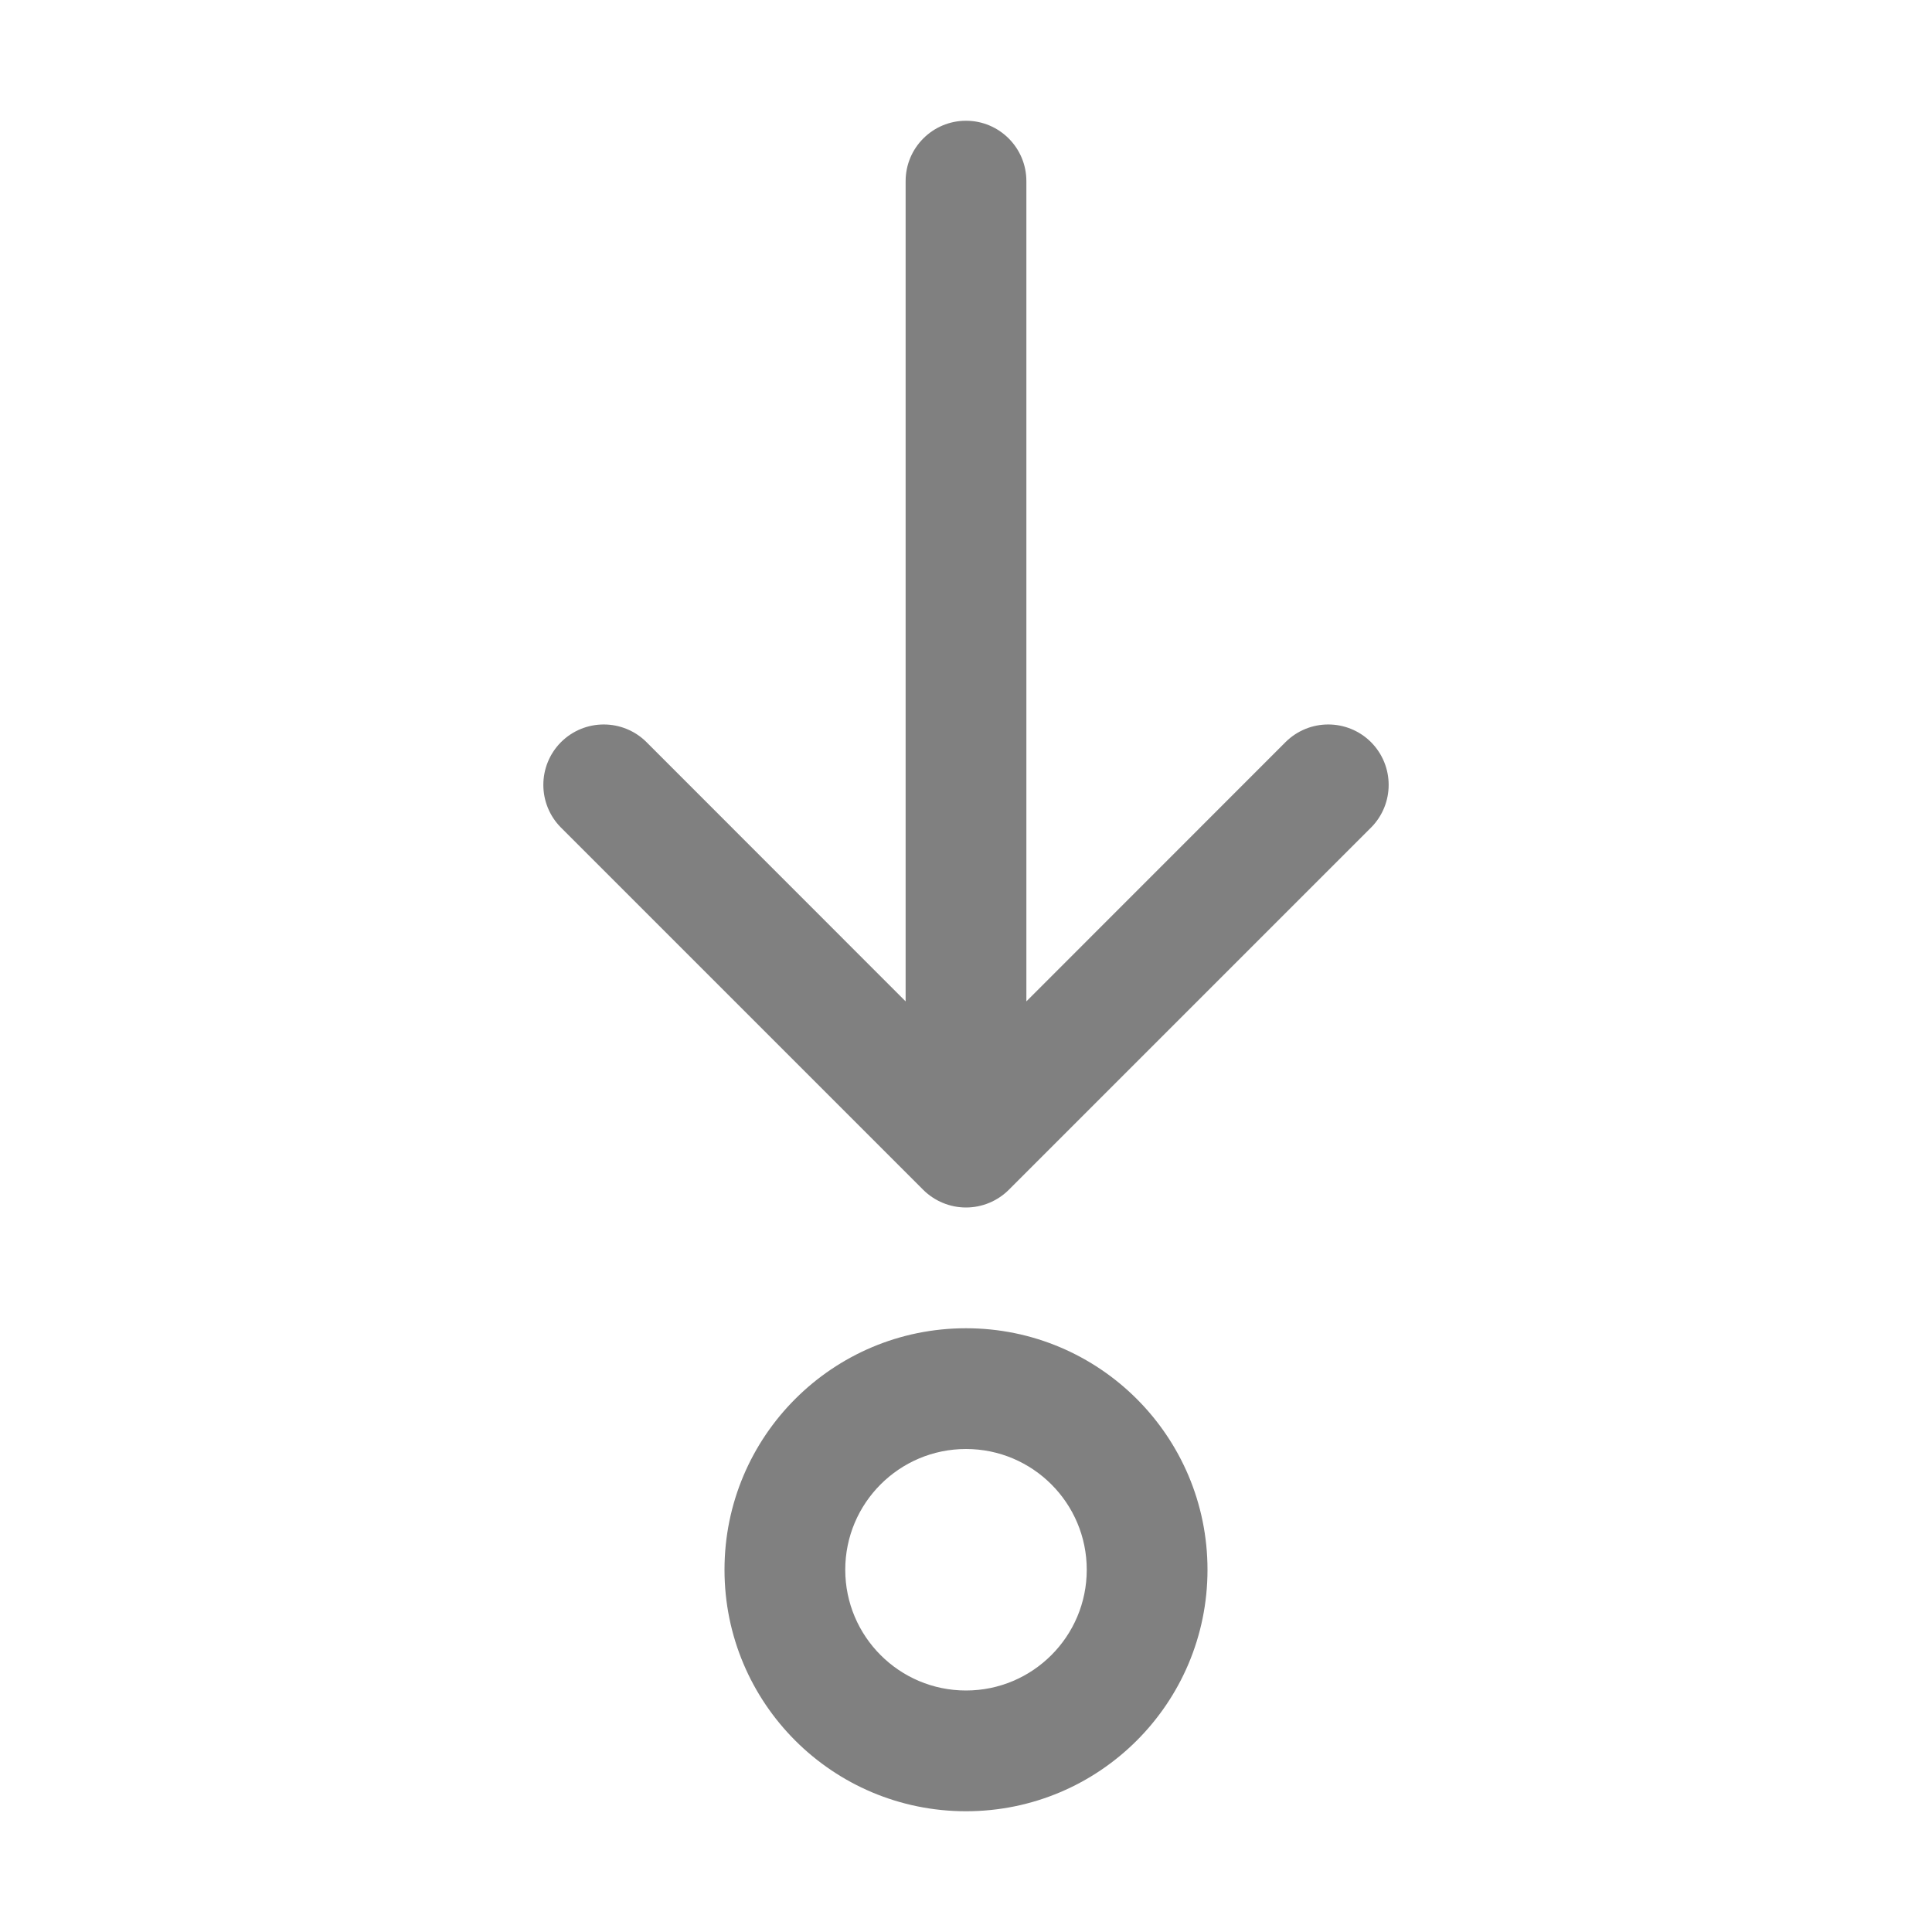 <svg width="16" height="16" fill="none" xmlns="http://www.w3.org/2000/svg">
    <path d="M7.5 8.293L7.5 1.5C7.5 1.224 7.724 1 8 1C8.276 1 8.5 1.224 8.5 1.5L8.5 8.293L10.646 6.146C10.842 5.951 11.158 5.951 11.354 6.146C11.549 6.342 11.549 6.658 11.354 6.854L8.354 9.854C8.26 9.947 8.133 10 8 10C7.867 10 7.74 9.947 7.646 9.854L4.646 6.854C4.451 6.658 4.451 6.342 4.646 6.146C4.842 5.951 5.158 5.951 5.354 6.146L7.5 8.293ZM8 15C9.105 15 10 14.105 10 13C10 11.895 9.105 11 8 11C6.895 11 6 11.895 6 13C6 14.105 6.895 15 8 15ZM8 14C7.448 14 7 13.552 7 13C7 12.448 7.448 12 8 12C8.552 12 9 12.448 9 13C9 13.552 8.552 14 8 14Z"
          fill="#808080"/>
</svg>